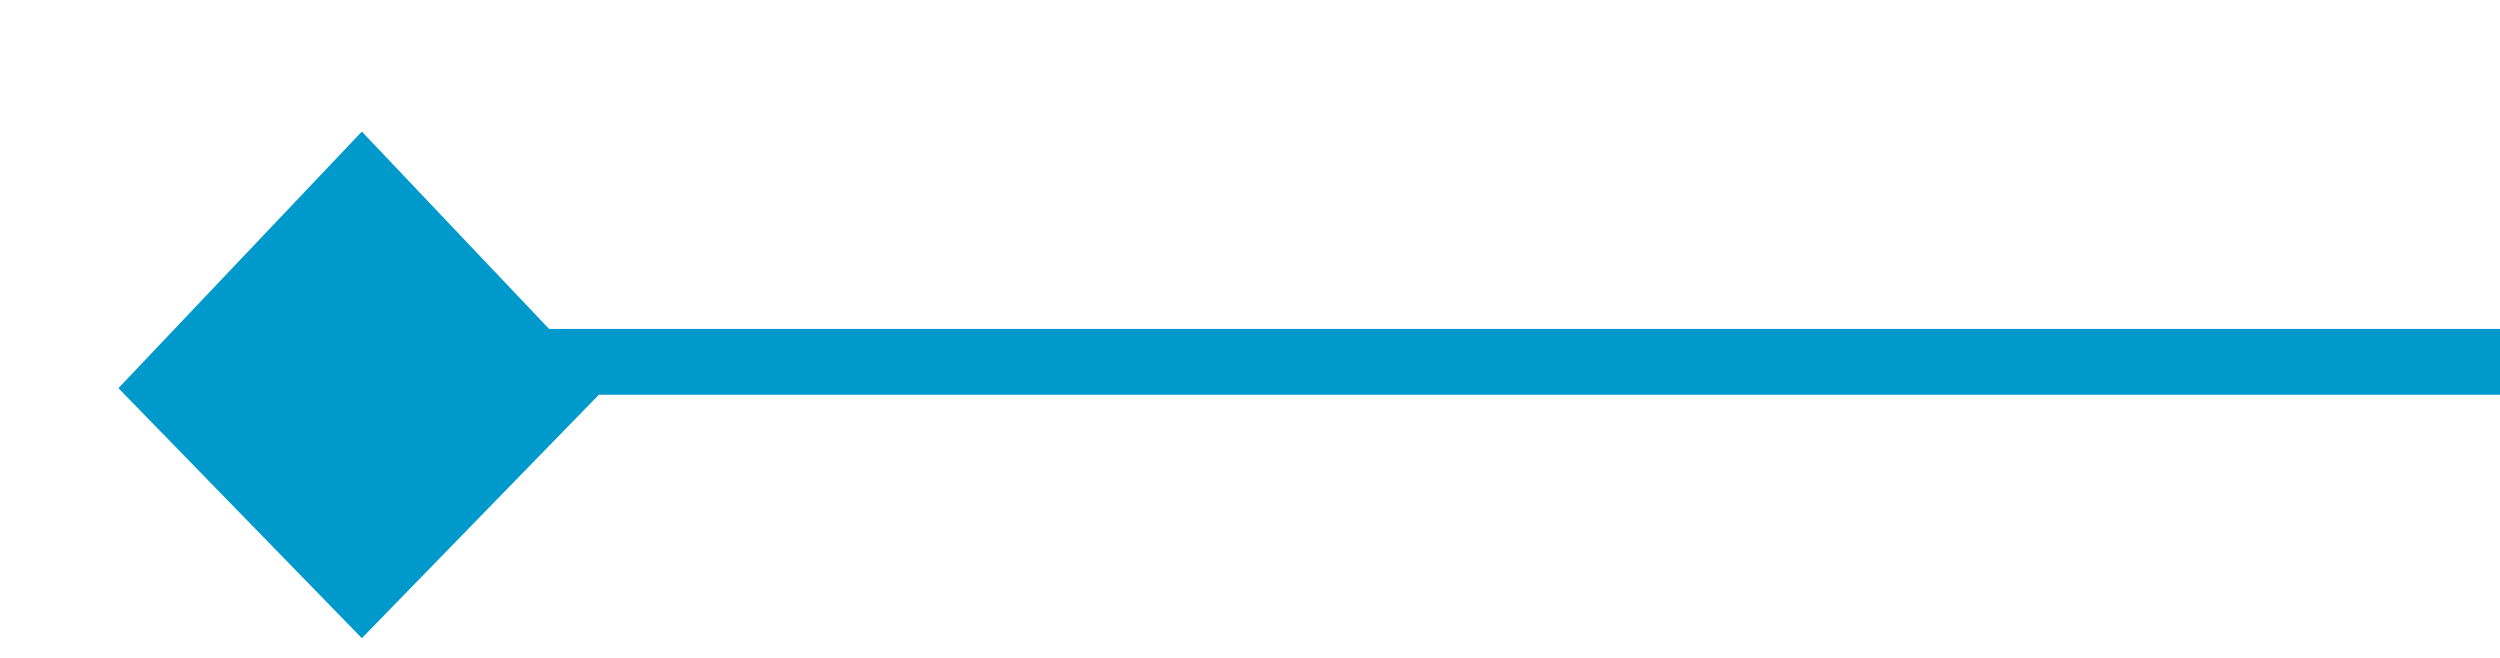 ﻿<?xml version="1.0" encoding="utf-8"?>
<svg version="1.1" xmlns:xlink="http://www.w3.org/1999/xlink" width="38px" height="10px" preserveAspectRatio="xMinYMid meet" viewBox="547 789  38 8" xmlns="http://www.w3.org/2000/svg">
  <path d="M 585 793.5  L 553.5 793.5  A 1.5 1.5 0 0 1 552.5 792 L 552.5 791  " stroke-width="1" stroke="#0099cc" fill="none" />
  <path d="M 556.2 793.9  L 552.5 790  L 548.8 793.9  L 552.5 797.7  L 556.2 793.9  Z " fill-rule="nonzero" fill="#0099cc" stroke="none" />
</svg>